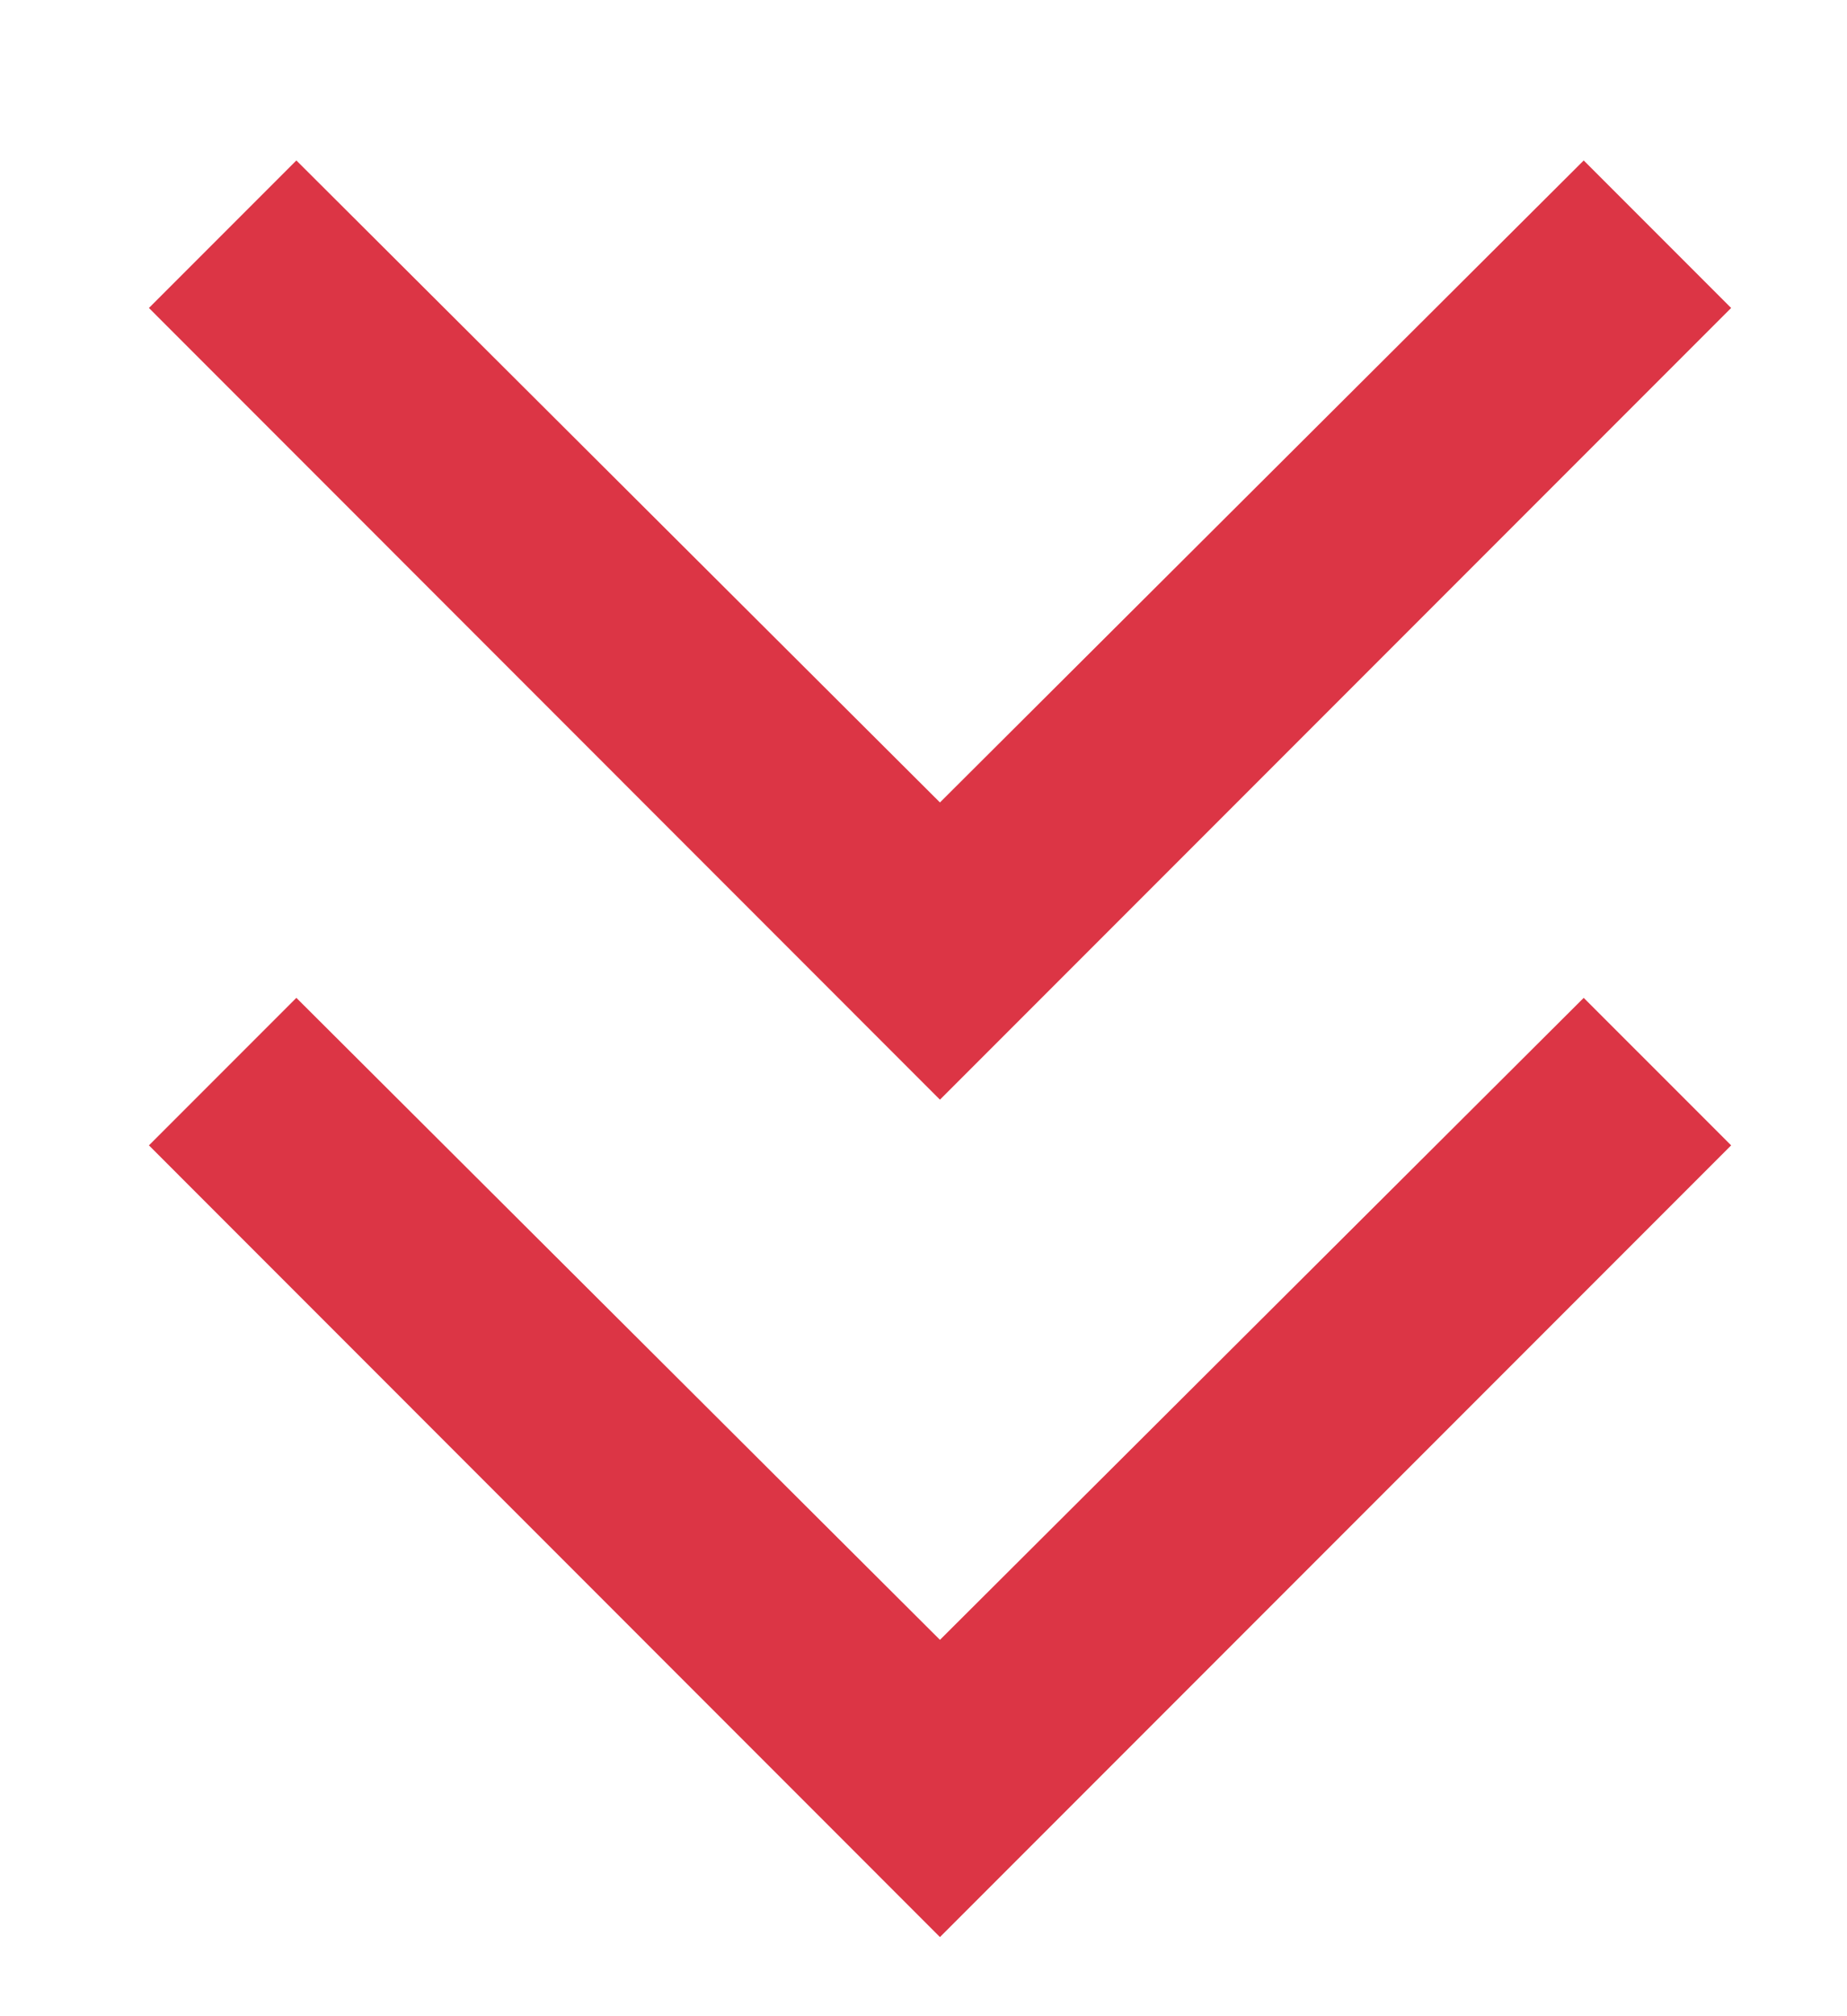 <svg width="11" height="12" viewBox="0 0 11 12" fill="none" xmlns="http://www.w3.org/2000/svg">
<path d="M5.598 11.529L0.887 6.817L1.765 5.939L5.598 9.76L9.432 5.939L10.31 6.817L5.598 11.529ZM5.598 6.545L0.887 1.833L1.765 0.955L5.598 4.776L9.432 0.955L10.31 1.833L5.598 6.545Z" fill="#DC3545"/>
</svg>
